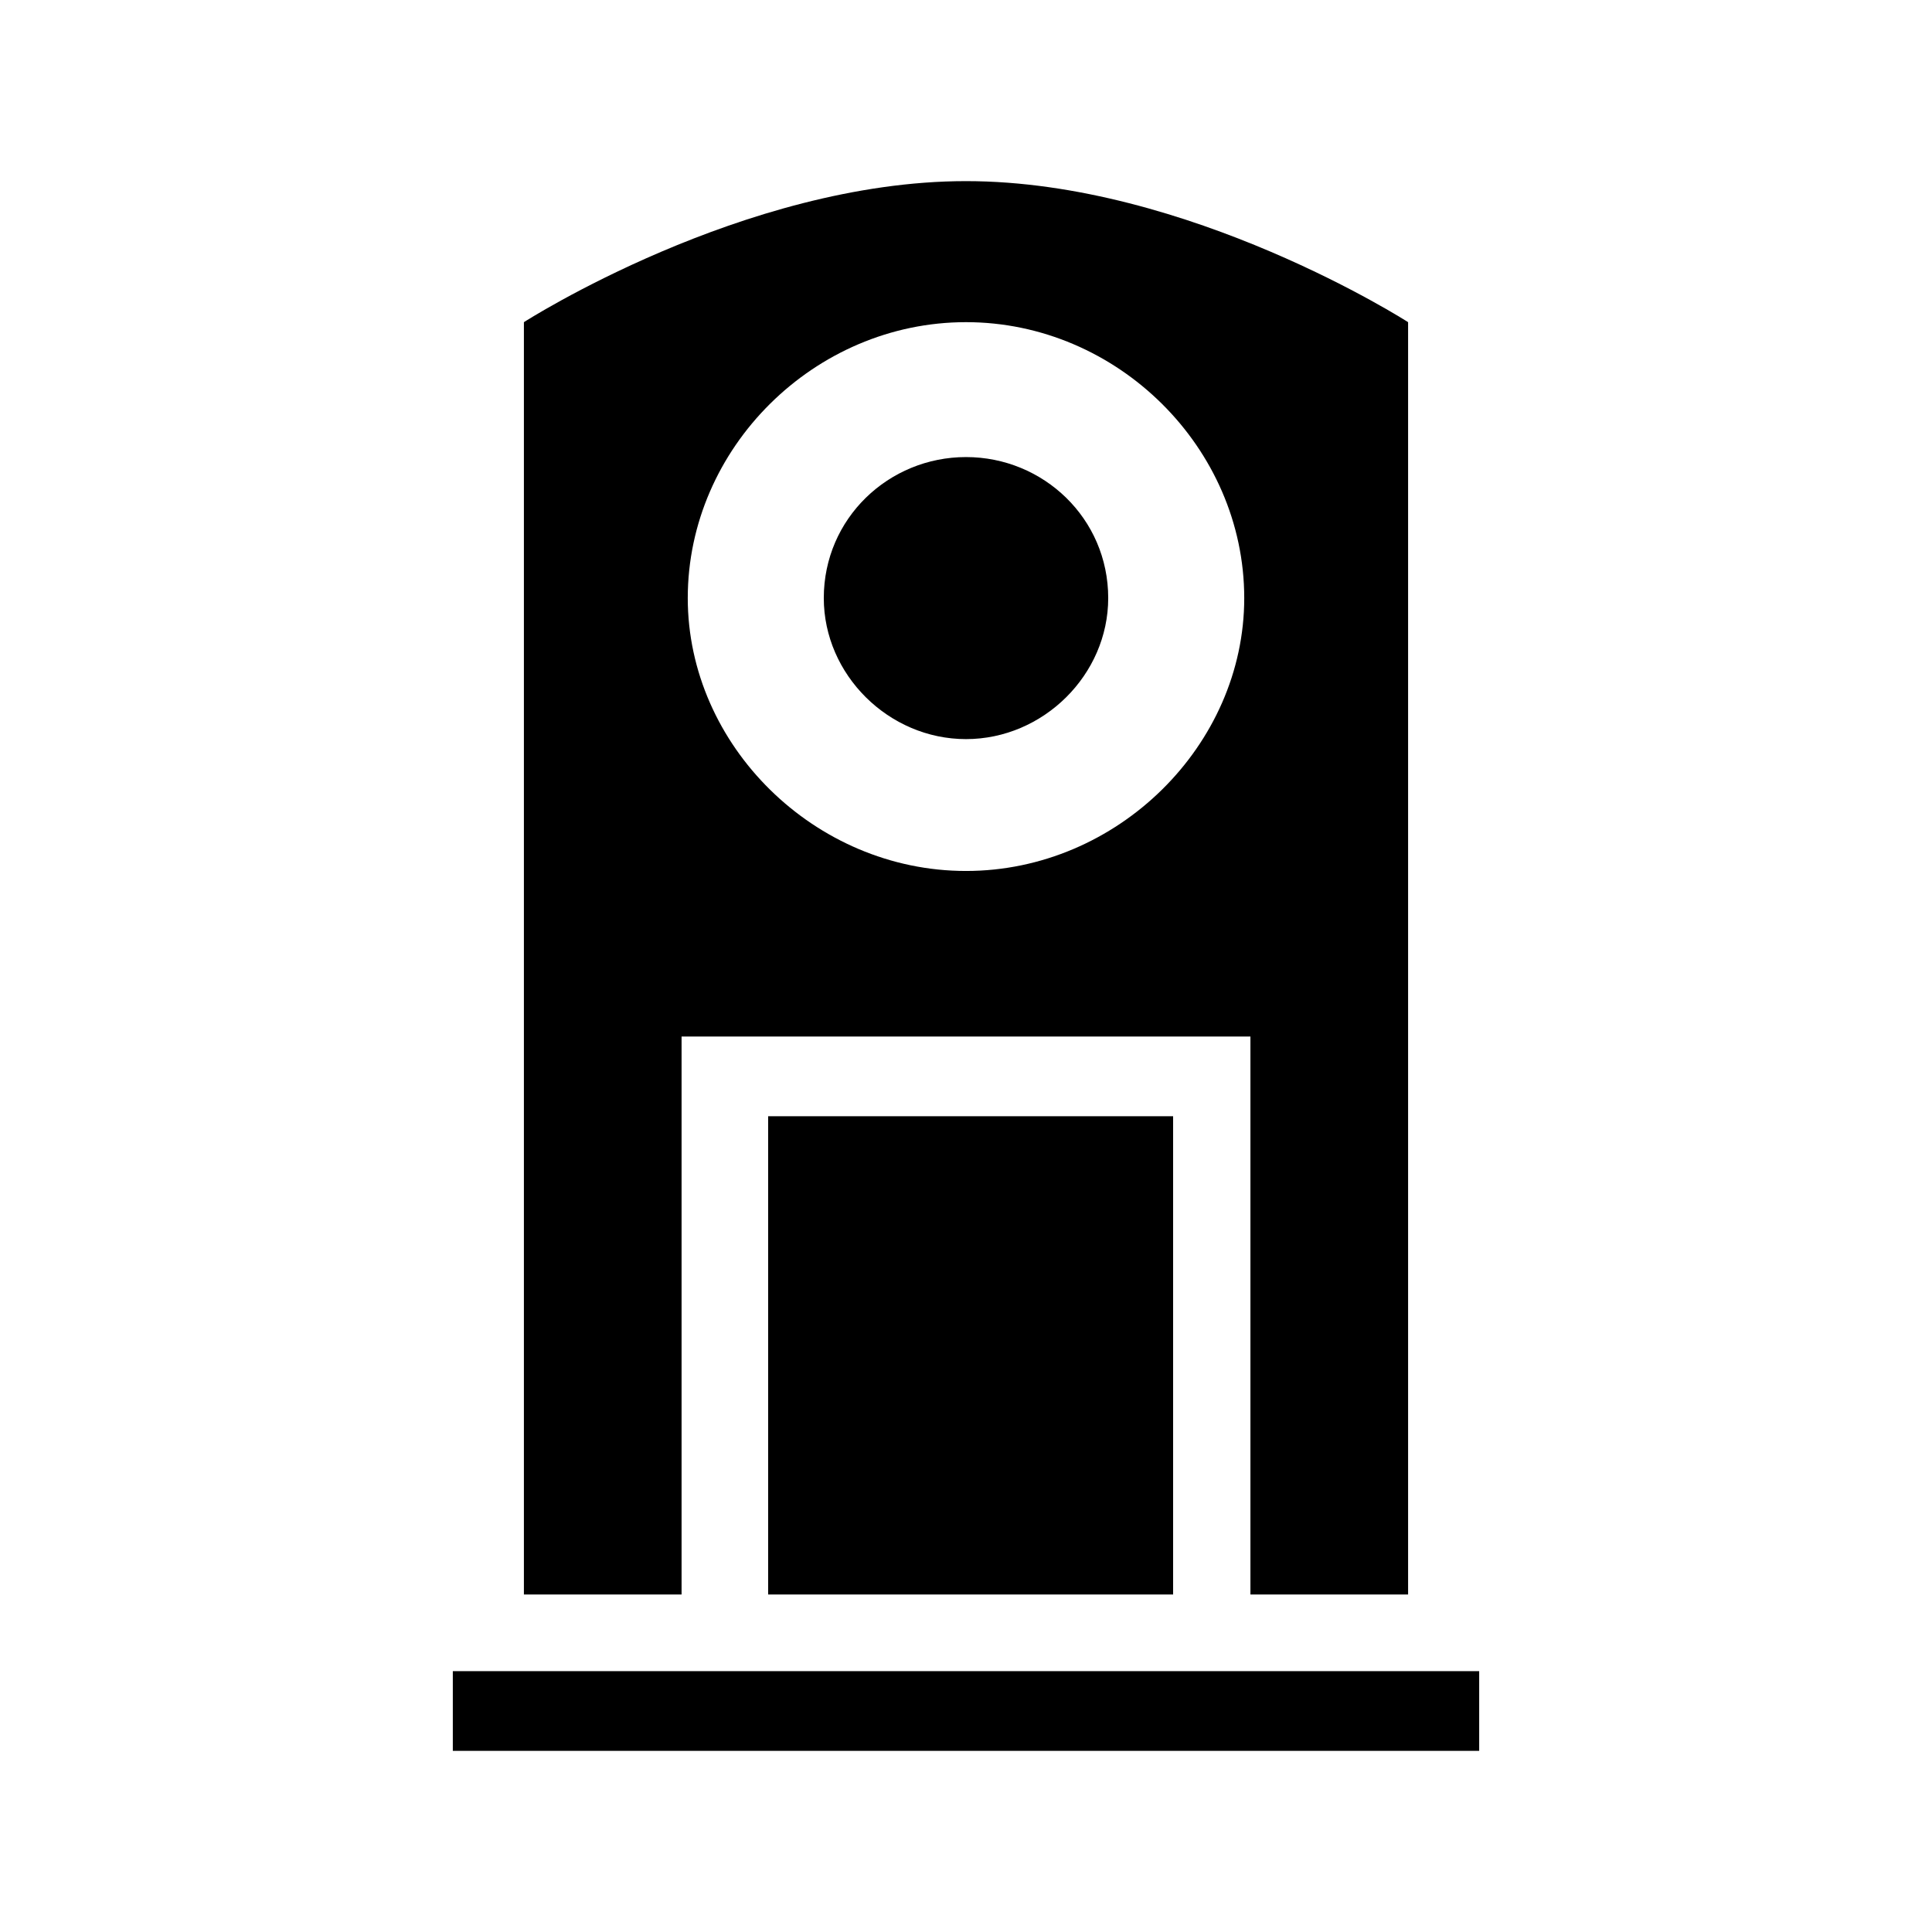 <?xml version="1.0" encoding="UTF-8"?>
<svg width="64px" height="64px" viewBox="0 0 64 64" version="1.1" xmlns="http://www.w3.org/2000/svg" xmlns:xlink="http://www.w3.org/1999/xlink">
    <!-- Generator: Sketch 52.6 (67491) - http://www.bohemiancoding.com/sketch -->
    <title>bollard-illuminated</title>
    <desc>Created with Sketch.</desc>
    <g id="bollard-illuminated" stroke="none" stroke-width="1" fill="none" fill-rule="evenodd">
        <g id="icon-bollard-illuminated" transform="translate(15, 6)" fill="#000000" fill-rule="nonzero">
            <path d="M0,49.359 L34,49.359 L34,52 L0,52 L0,49.359 Z M10.446,30.977 L23.861,30.977 L23.861,46.82 L10.446,46.82 L10.446,30.977 Z M7.783,28.336 L26.422,28.336 L26.422,46.82 L31.645,46.82 L31.645,4.672 C31.645,4.672 24.373,0 17,0 C9.627,0 2.355,4.672 2.355,4.672 L2.355,46.82 L7.578,46.82 L7.578,28.336 L7.783,28.336 Z M17,4.672 C22.018,4.672 26.217,8.836 26.217,13.812 C26.217,18.688 22.018,22.852 17,22.852 C11.982,22.852 7.783,18.688 7.783,13.812 C7.783,8.836 11.982,4.672 17,4.672 Z M21.711,13.812 C21.711,16.352 19.56,18.484 17,18.484 C14.44,18.484 12.289,16.352 12.289,13.812 C12.289,11.172 14.44,9.141 17,9.141 C19.56,9.141 21.711,11.172 21.711,13.812 Z" id="Shape"></path>
        </g>
    </g>
</svg>